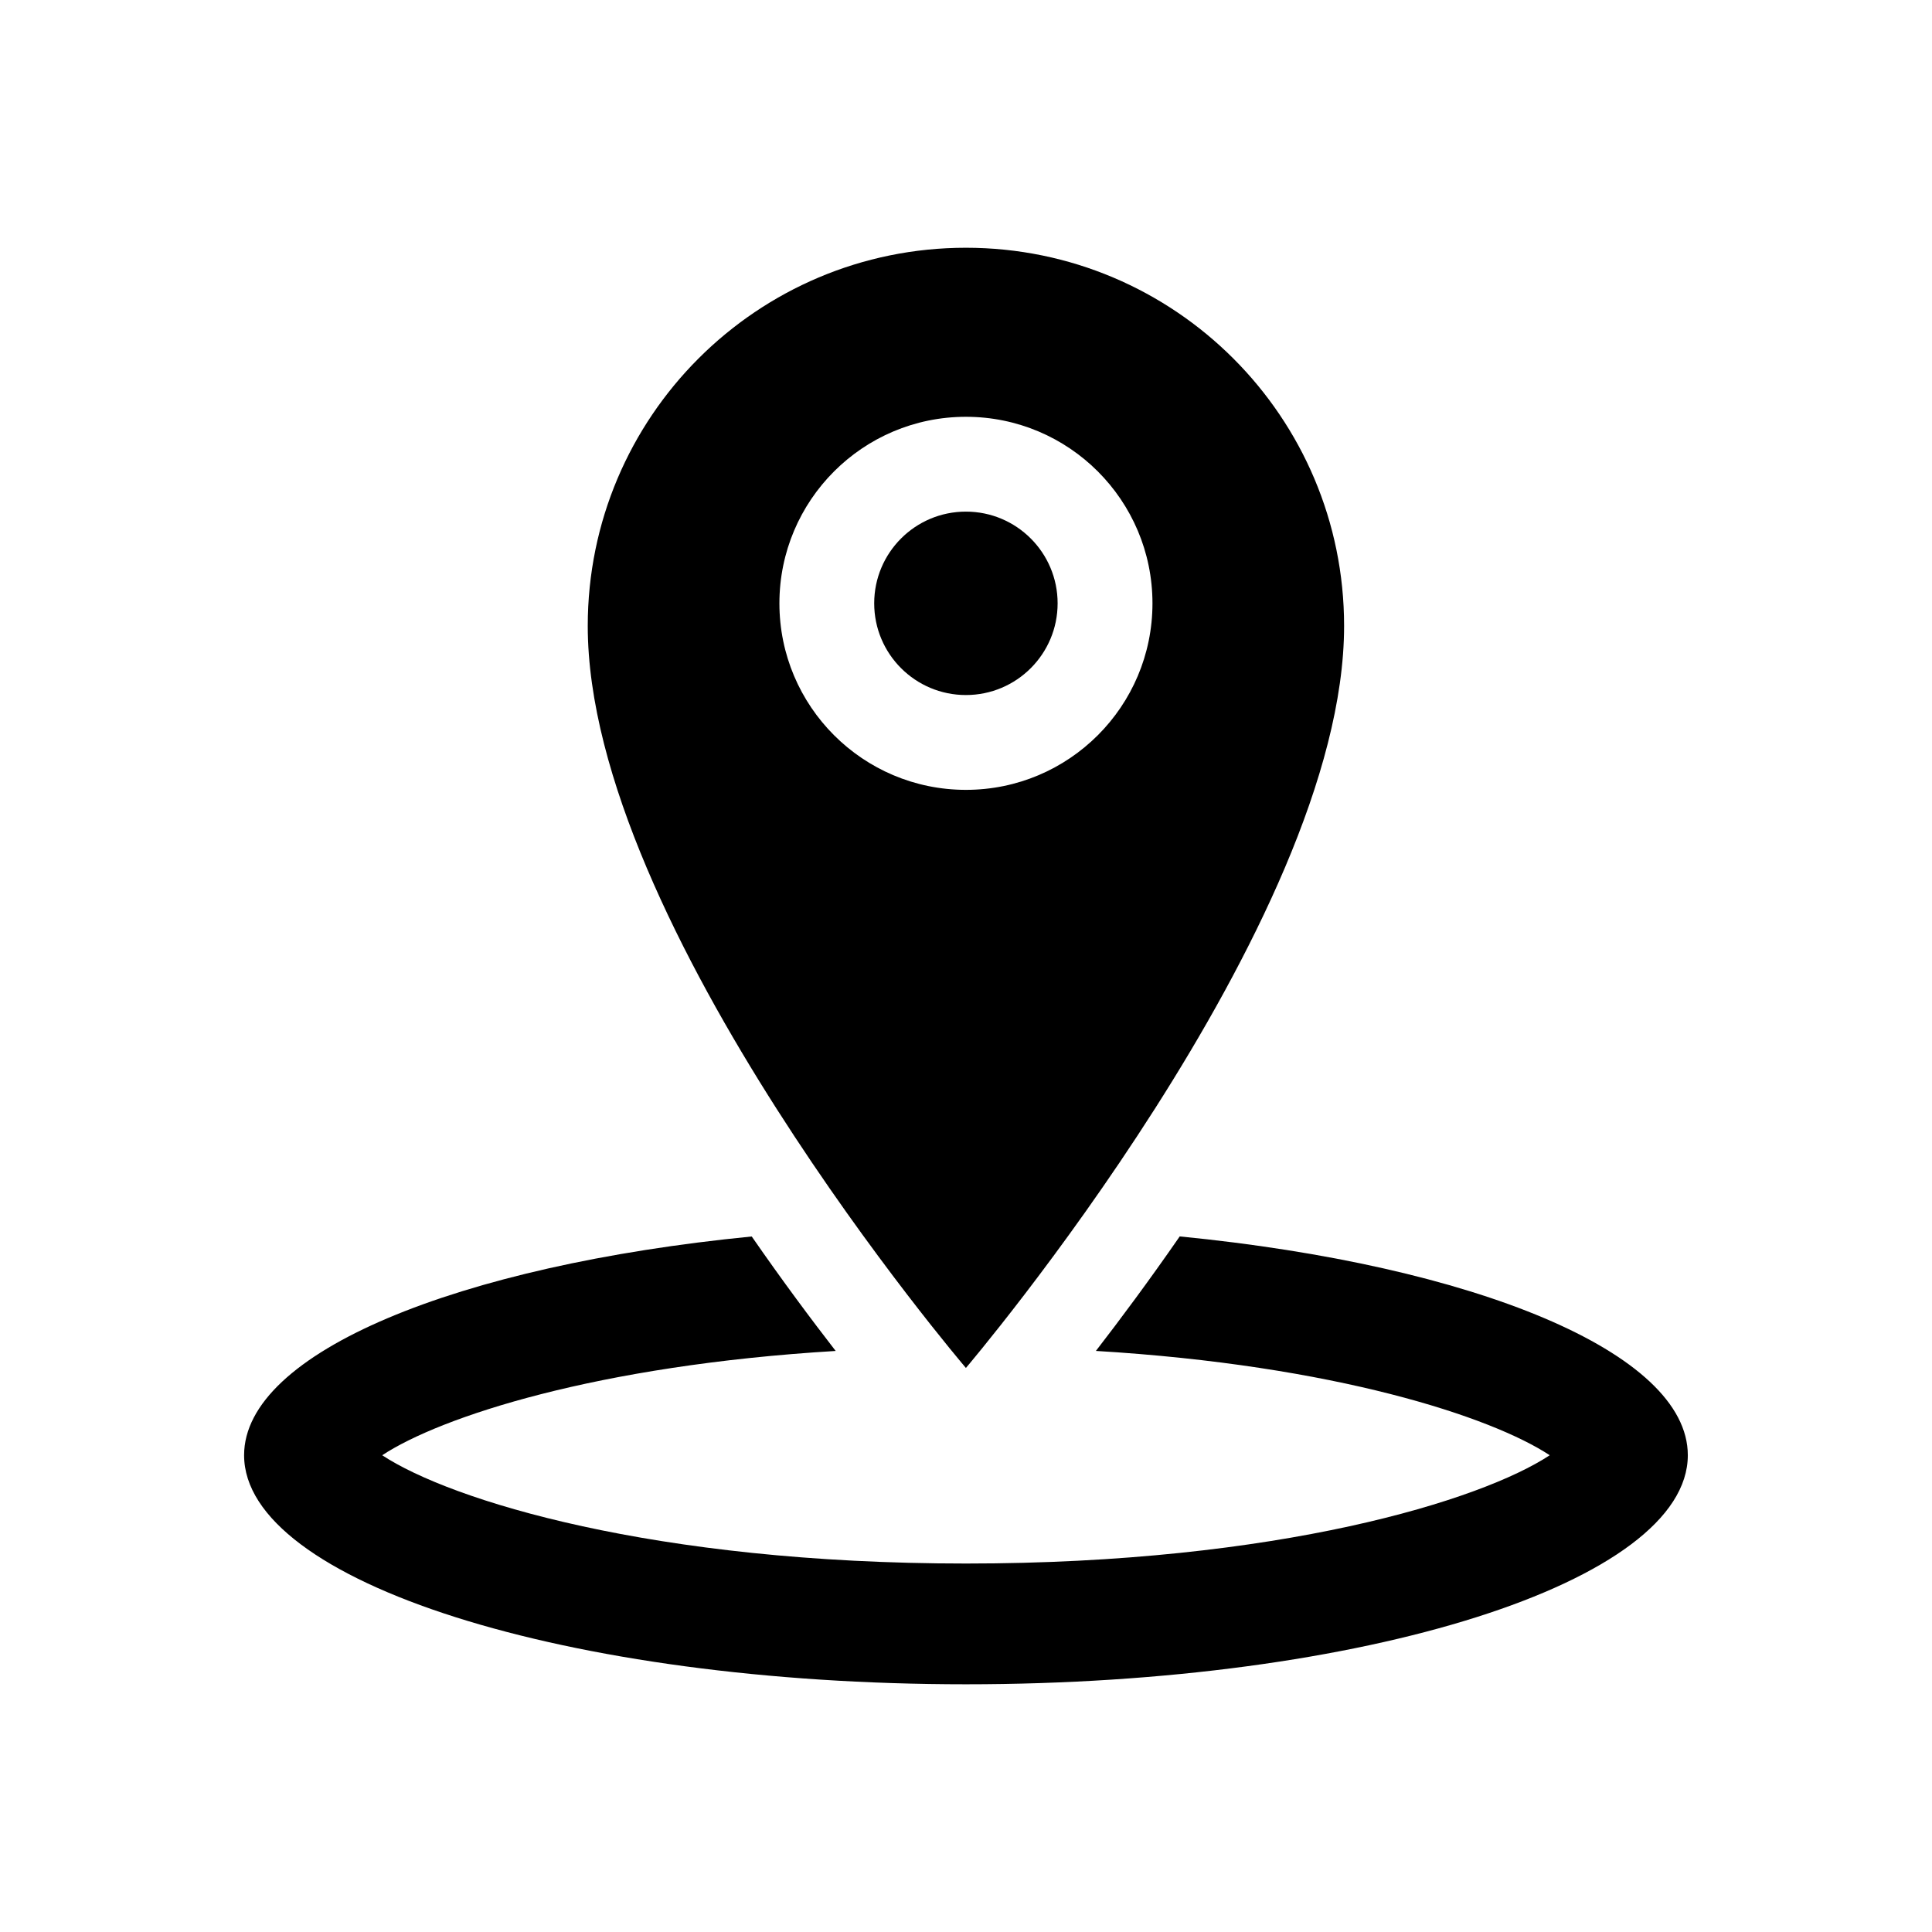 <?xml version="1.0" encoding="utf-8"?>
<!-- Generator: Adobe Illustrator 17.0.0, SVG Export Plug-In . SVG Version: 6.00 Build 0)  -->
<!DOCTYPE svg PUBLIC "-//W3C//DTD SVG 1.1//EN" "http://www.w3.org/Graphics/SVG/1.1/DTD/svg11.dtd">
<svg version="1.1" id="Layer_1" xmlns="http://www.w3.org/2000/svg" xmlns:xlink="http://www.w3.org/1999/xlink" x="0px" y="0px"
	 width="64px" height="64px" viewBox="0 0 64 64" enable-background="new 0 0 64 64" xml:space="preserve">
<g>
	<path d="M44.525,20.734c0-6.919-5.608-12.527-12.528-12.527s-12.527,5.608-12.527,12.527c0,9.913,12.527,24.581,12.527,24.581
		S44.525,30.596,44.525,20.734z M25.819,19.986c0-3.413,2.767-6.179,6.179-6.179c3.412,0,6.179,2.766,6.179,6.179
		c0,3.413-2.767,6.179-6.179,6.179C28.586,26.165,25.819,23.399,25.819,19.986z"/>
	<circle cx="31.997" cy="19.986" r="3.038"/>
	<path d="M39.08,40.958c-1.021,1.475-1.979,2.761-2.777,3.793c7.916,0.475,13.104,2.184,15.034,3.456
		c-2.261,1.491-8.98,3.587-19.338,3.587c-10.358,0-17.077-2.097-19.338-3.587c1.93-1.271,7.114-2.979,15.022-3.455
		c-0.8-1.032-1.759-2.317-2.781-3.792c-9.741,0.959-16.816,3.841-16.816,7.246c0,4.19,10.707,7.588,23.913,7.588
		c13.207,0,23.912-3.397,23.912-7.588C55.913,44.799,48.83,41.916,39.08,40.958z"/>
</g>
</svg>
